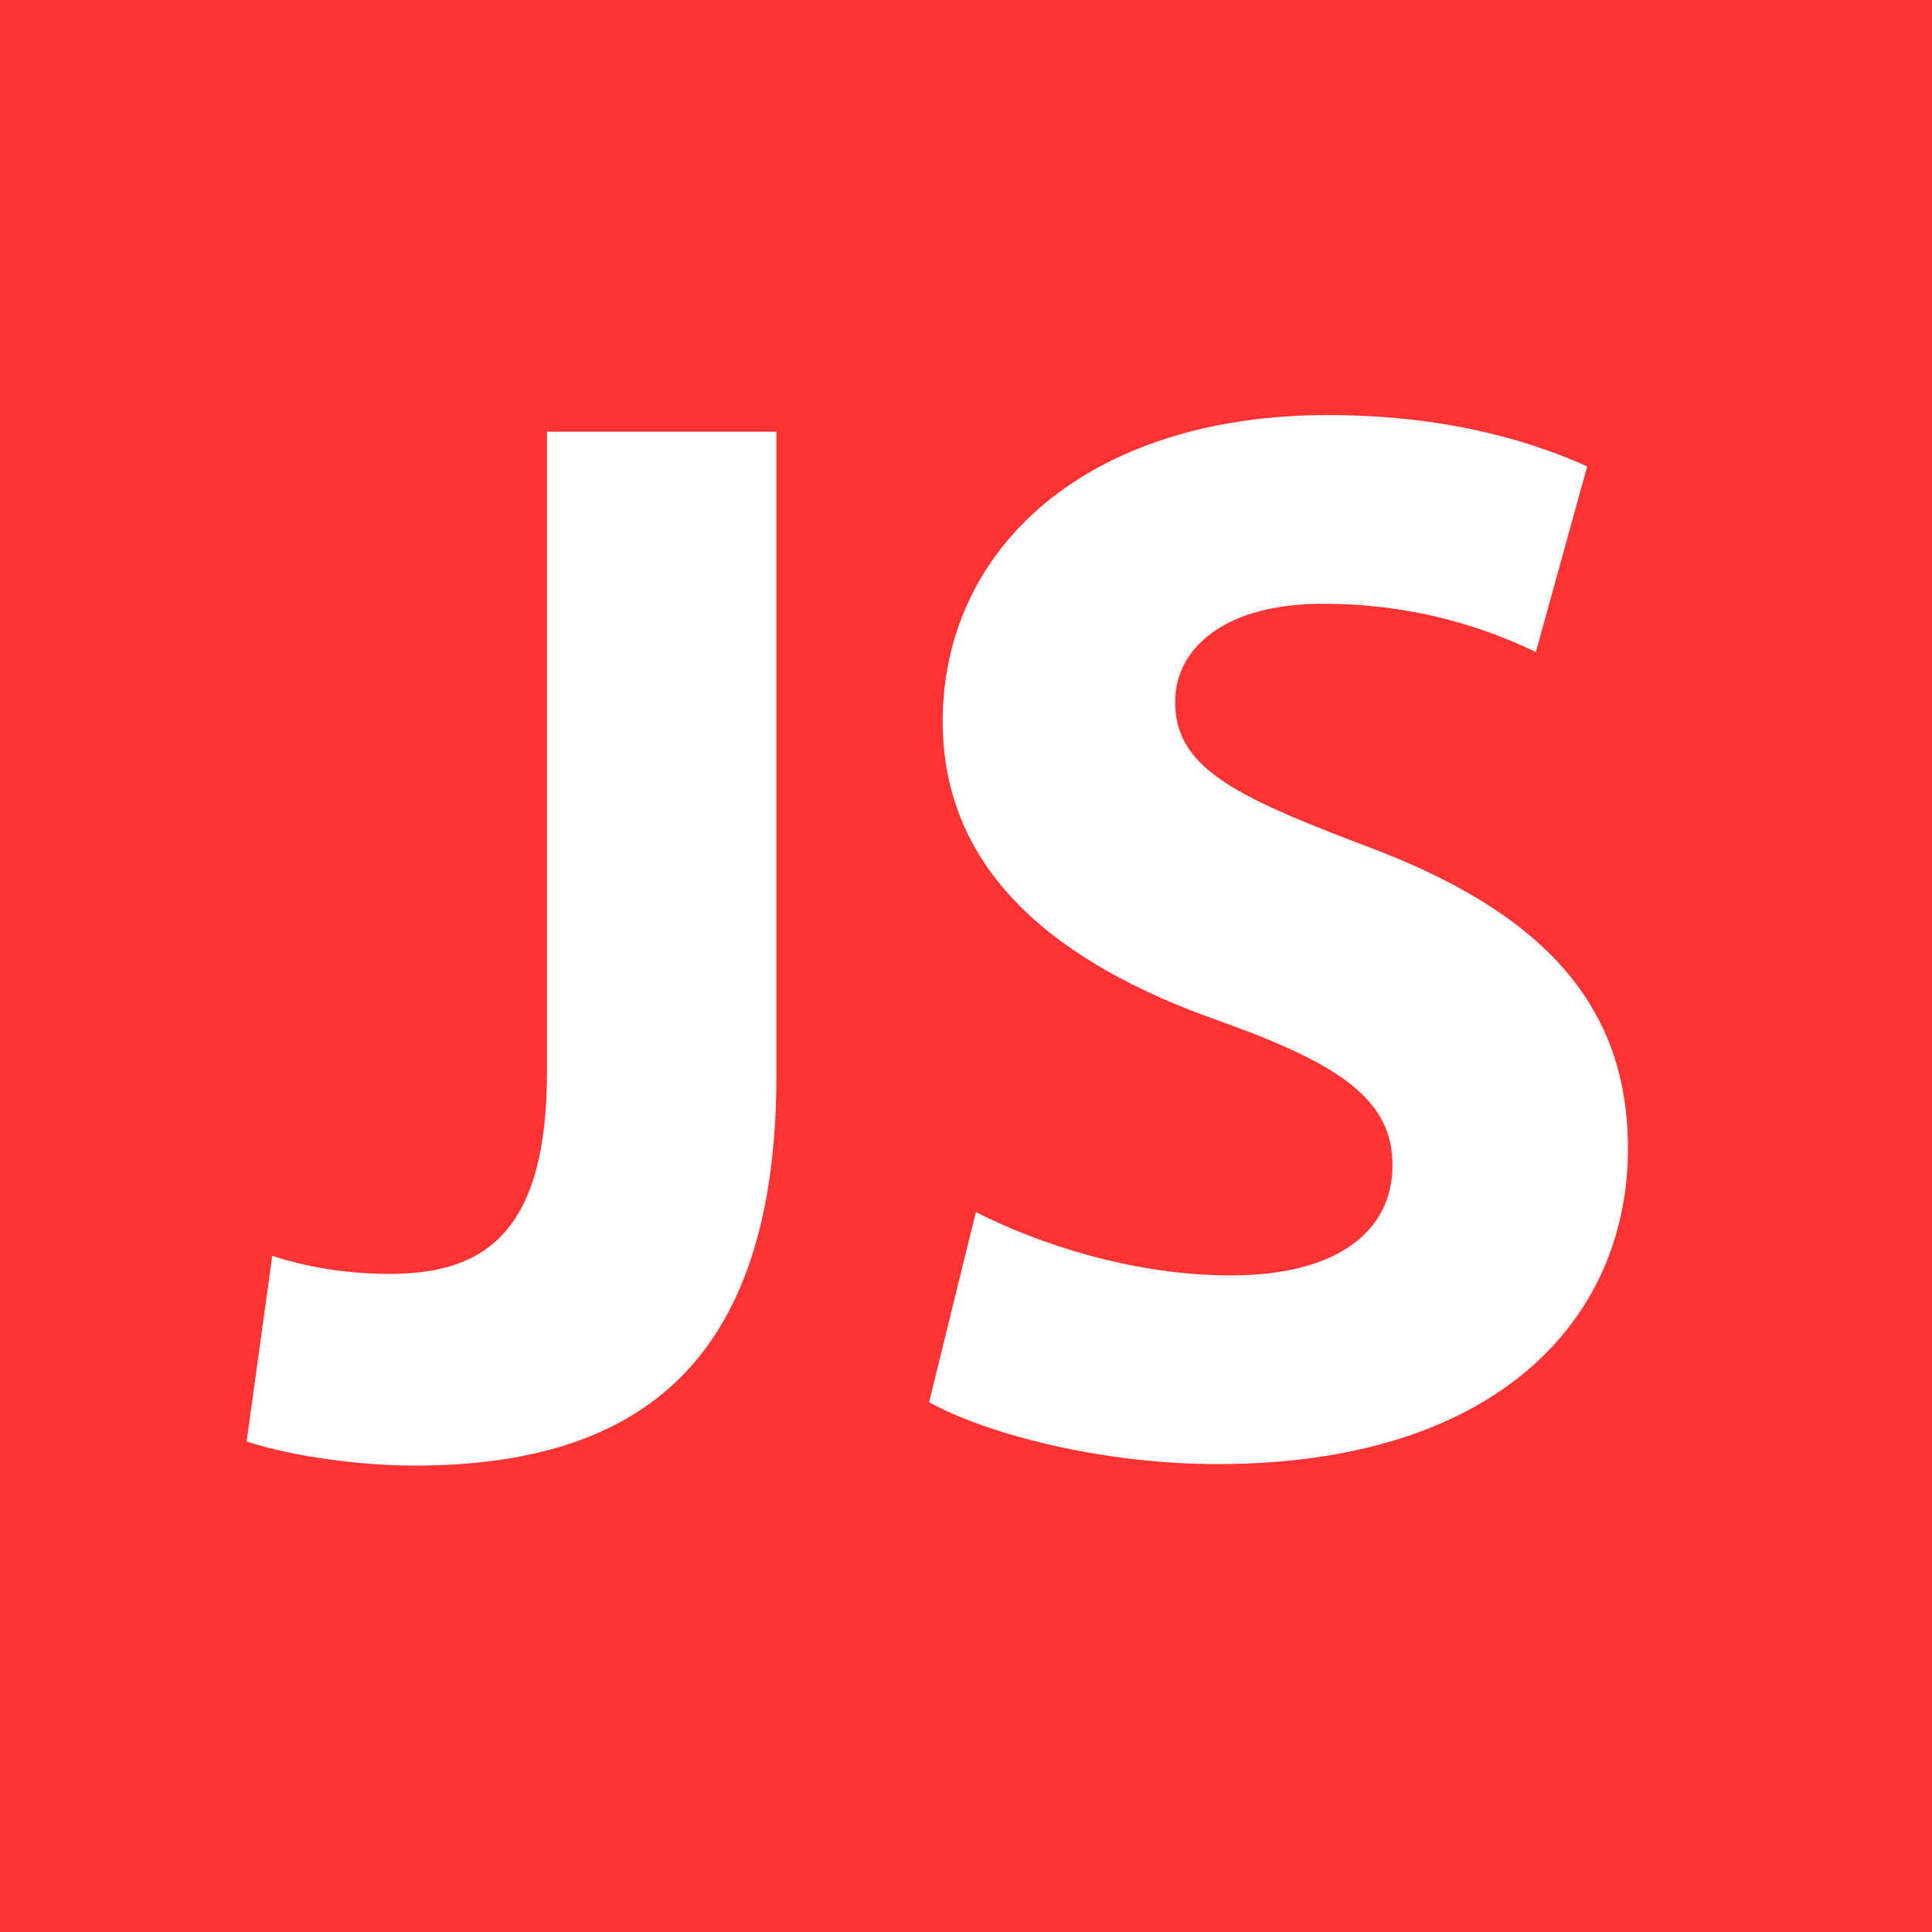 <svg width="32" height="32" viewBox="0 0 32 32" fill="none" xmlns="http://www.w3.org/2000/svg">
<rect width="32" height="32" fill="#FF3333"/>
<path d="M9.06 17.75C9.06 20.375 8.06 21.1 6.46 21.1C5.71 21.1 5.035 20.975 4.51 20.8L4.085 23.875C4.835 24.125 5.985 24.275 6.86 24.275C10.56 24.275 12.86 22.6 12.86 17.8V7.15H9.06V17.75ZM15.389 23.225C16.339 23.75 18.239 24.25 20.164 24.25C24.789 24.25 26.964 21.85 26.964 19.025C26.964 16.65 25.564 15.1 22.589 14C20.414 13.175 19.464 12.7 19.464 11.625C19.464 10.75 20.264 10 21.914 10C23.564 10 24.764 10.475 25.439 10.8L26.289 7.725C25.289 7.275 23.889 6.875 21.989 6.875C18.014 6.875 15.614 9.075 15.614 11.95C15.614 14.4 17.439 15.95 20.239 16.925C22.264 17.65 23.064 18.25 23.064 19.3C23.064 20.4 22.139 21.125 20.389 21.125C18.764 21.125 17.189 20.6 16.164 20.075L15.389 23.225Z" fill="white"/>
</svg>
